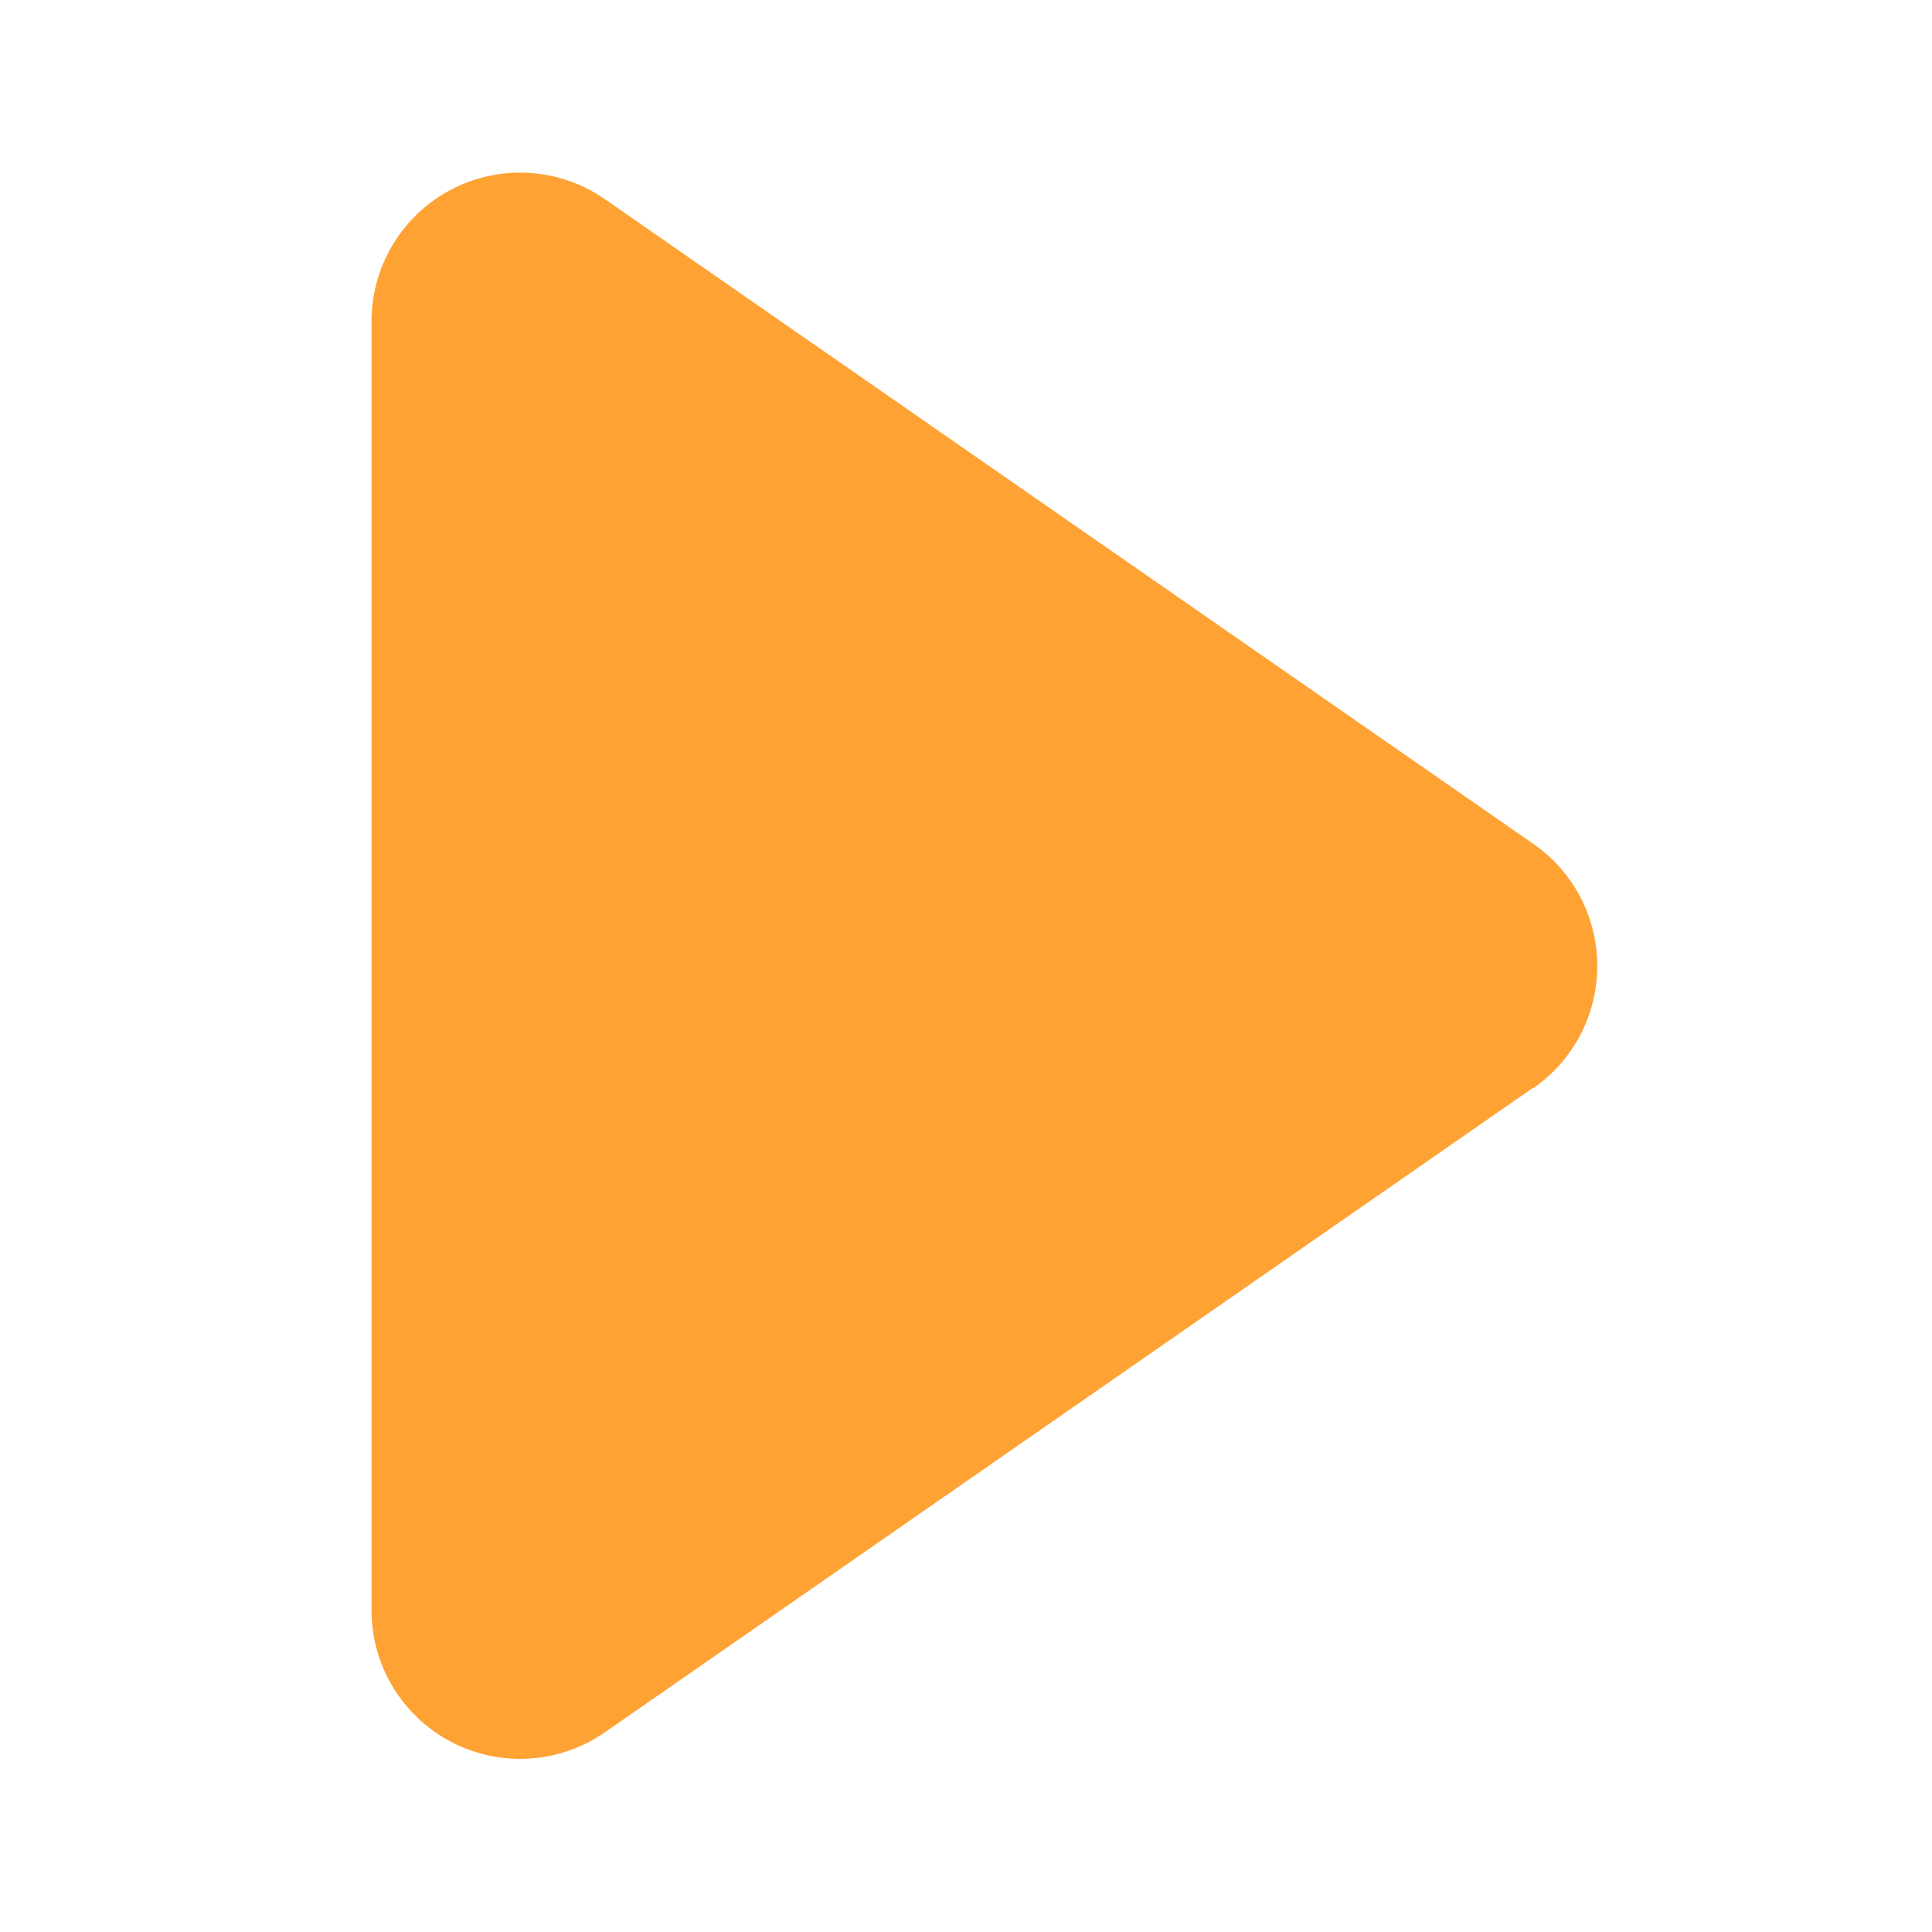 <svg xmlns="http://www.w3.org/2000/svg" width="26" height="26"><path fill="#FFA234" fill-rule="evenodd" d="M20.63 14.64l-12.5 8.68A2 2 0 0 1 5 21.68V4.32a2 2 0 0 1 3.14-1.64l12.5 8.68a2 2 0 0 1 0 3.28z"/></svg>
